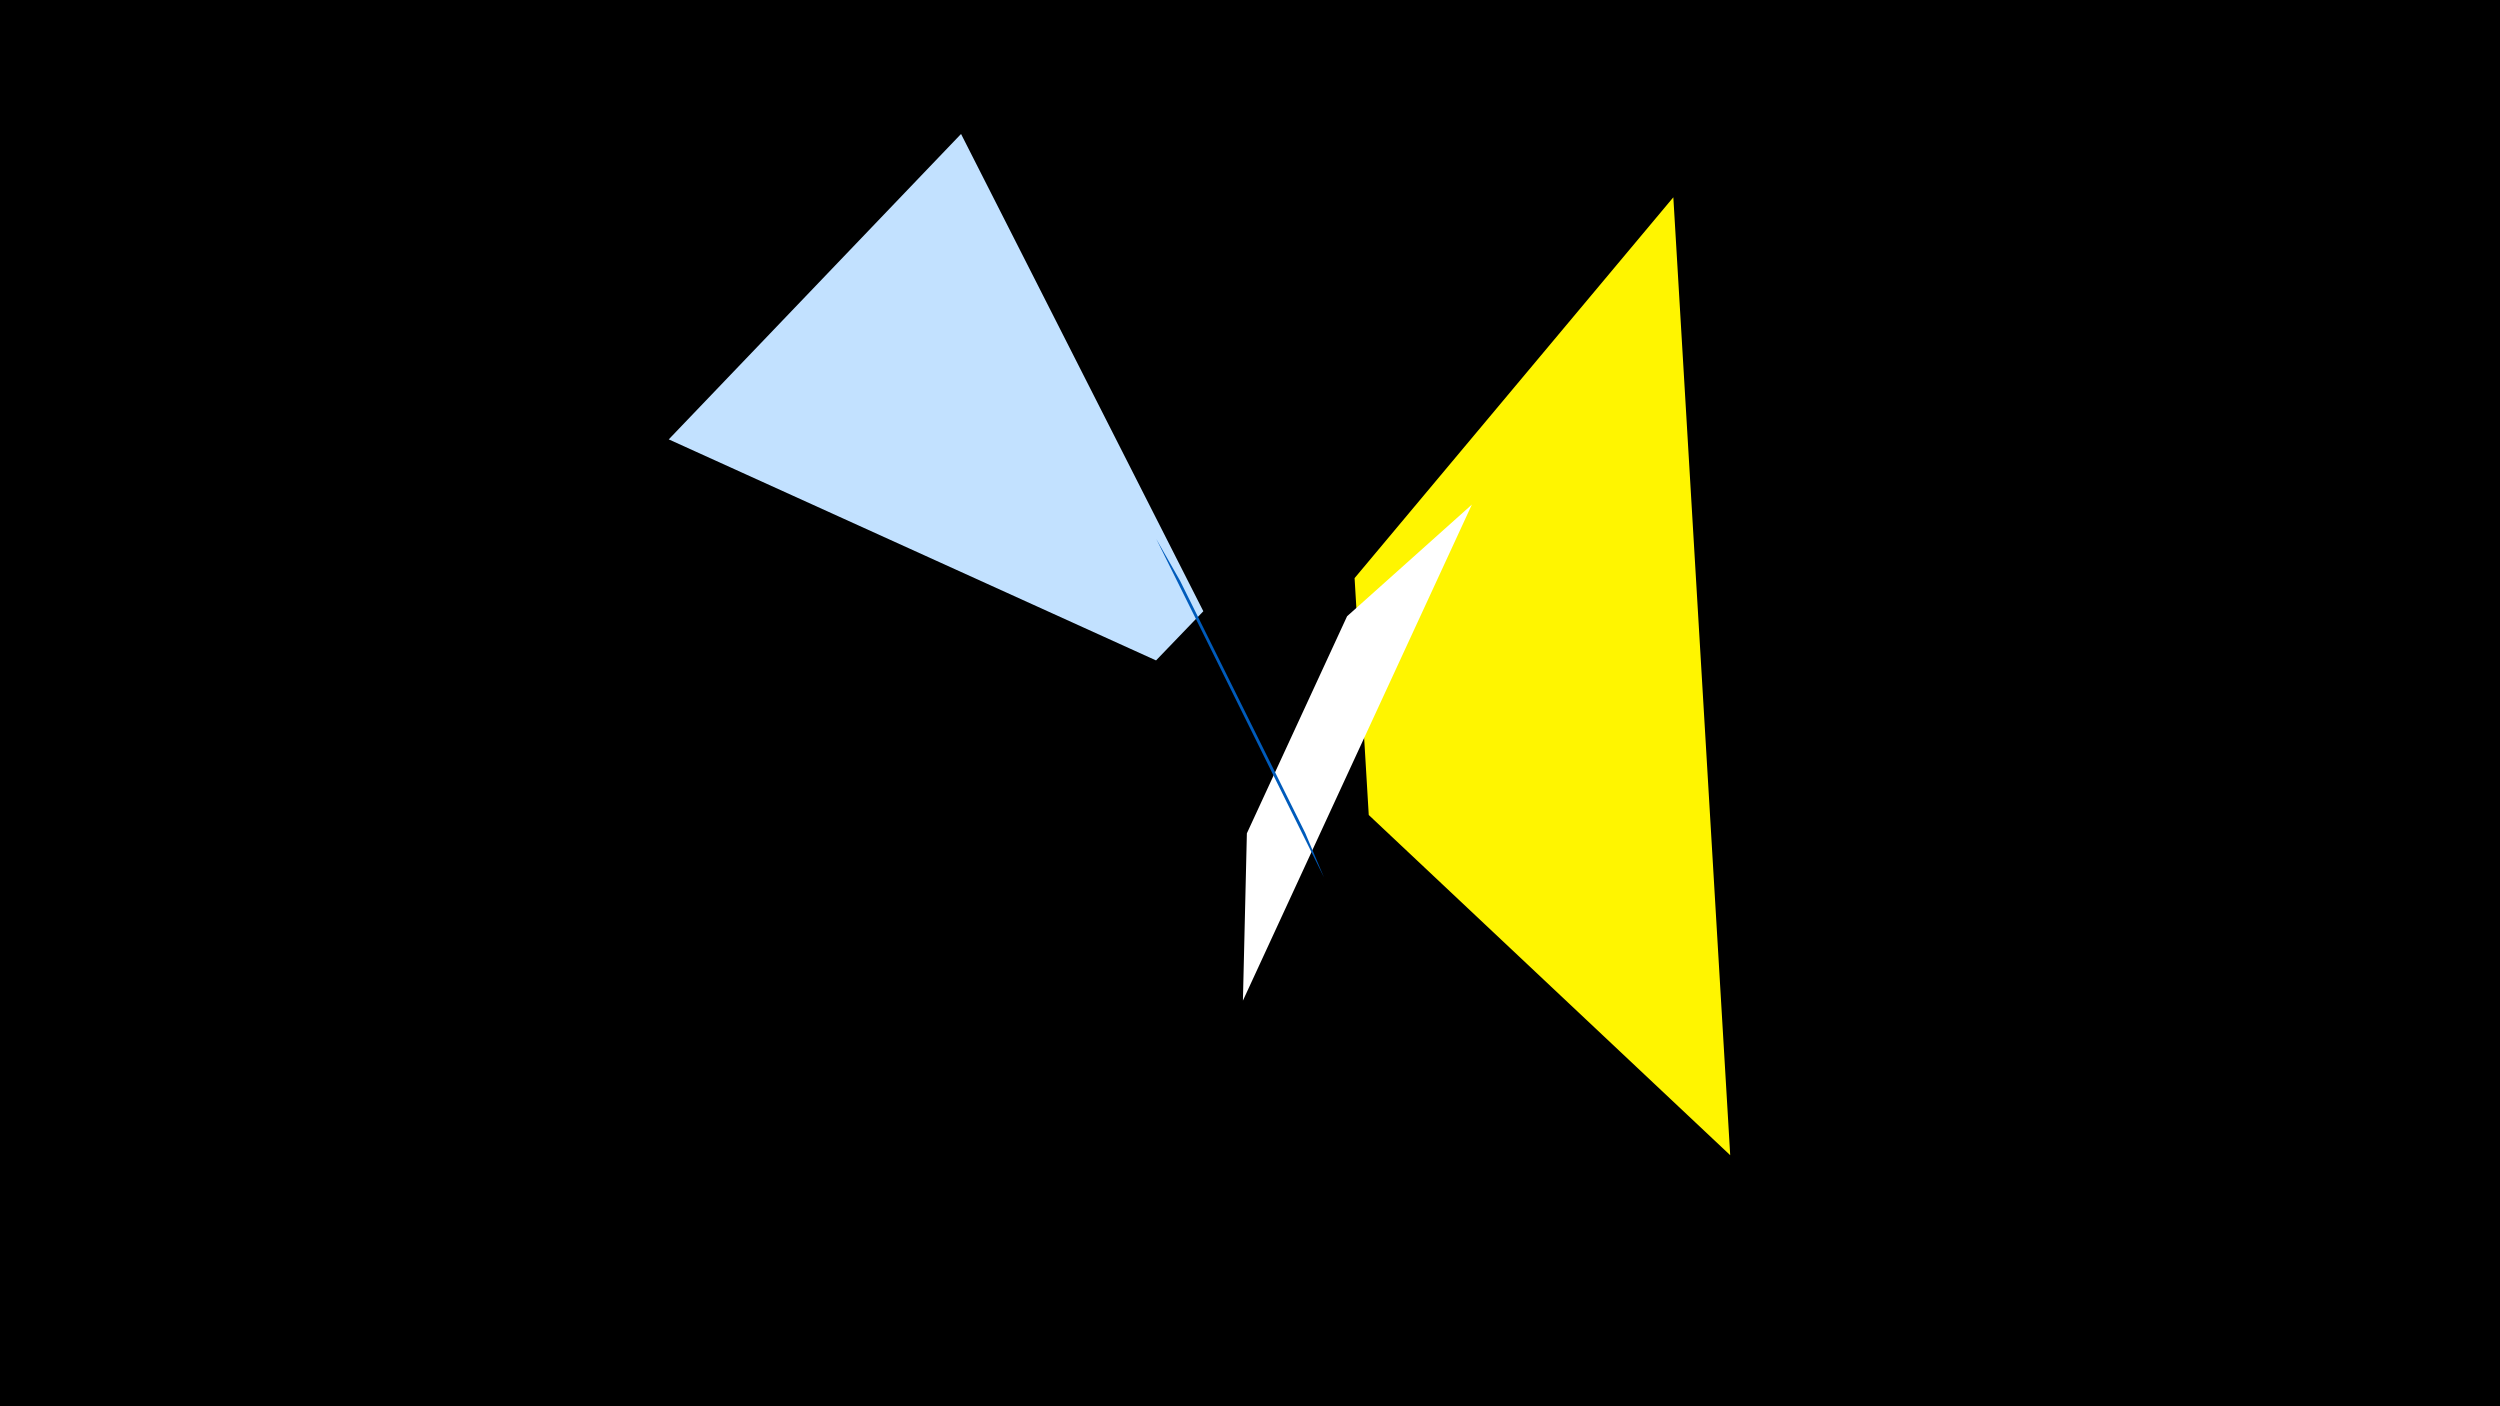 <svg width="1200" height="675" viewBox="-500 -500 1200 675" xmlns="http://www.w3.org/2000/svg"><title>19435</title><path d="M-500-500h1200v675h-1200z" fill="#000"/><path d="M330.5 54.5l-27.3-459.8-153 182.8 6.8 113.7z" fill="#fff500"/><path d="M206.5-257.8l-109.9 238.1 1.9-80.3 48.1-104.2z" fill="#fff"/><path d="M-38.7-435.7l-140.3 146.6 233.9 106.1 22.7-23.6z" fill="#c2e1ff"/><path d="M135.5-78.9l-80.5-162.4 11.4 20 60.1 121.1z" fill="#005bbb"/></svg>